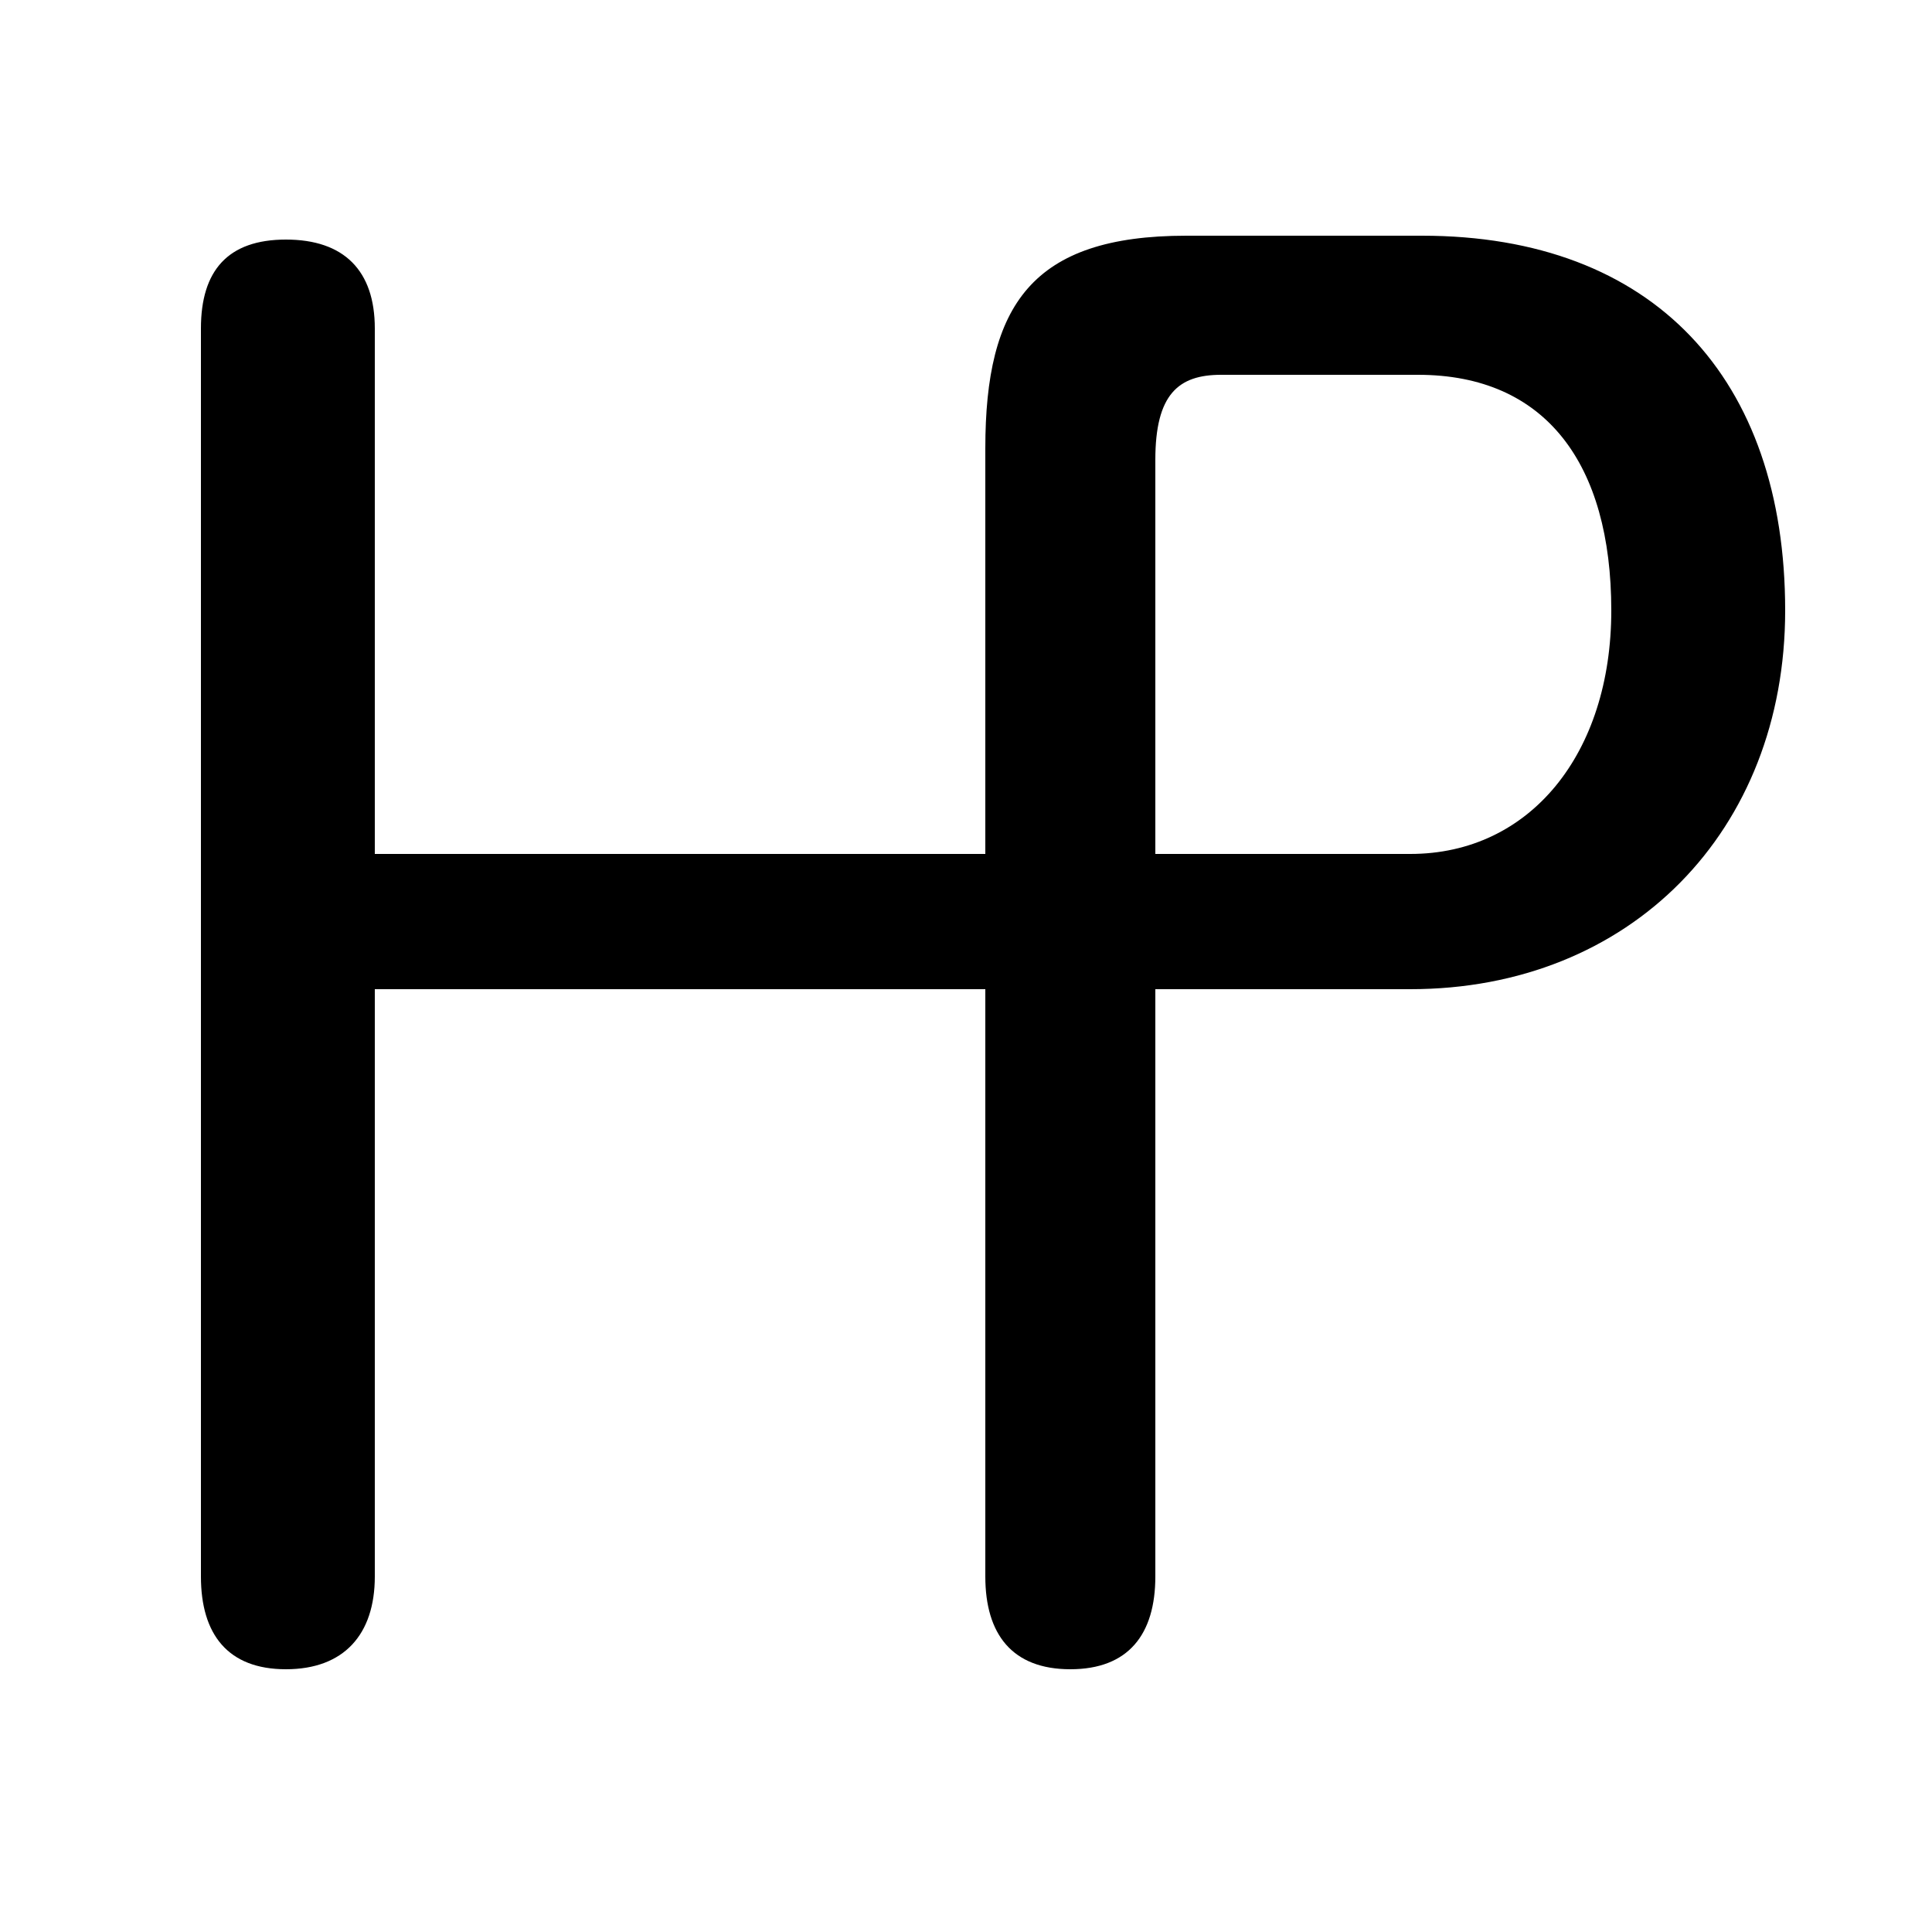 <svg xmlns="http://www.w3.org/2000/svg" viewBox="0 -44.0 50.0 50.0">
    <rect x="0" y="-44.0" width="50.0" height="50.0" fill="#808080" stroke="none"/>
    <g transform="scale(1, -1)">
        <!-- ボディの枠 -->
        <rect x="0" y="-6.0" width="50.0" height="50.0"
            stroke="white" fill="white"/>
        <!-- グリフ座標系の原点 -->
        <circle cx="0" cy="0" r="5" fill="white"/>
        <!-- グリフのアウトライン -->
        <g style="fill:black;stroke:#000000;stroke-width:0;stroke-linecap:round;stroke-linejoin:round;">
        <path d="M 25.5 21.9 L 9.7 21.9 L 9.7 35.5 C 9.7 37.0 8.9 37.8 7.4 37.8 C 5.9 37.8 5.2 37.0 5.2 35.5 L 5.2 3.2 C 5.2 1.7 5.9 0.8 7.4 0.8 C 8.9 0.8 9.7 1.7 9.7 3.2 L 9.7 18.4 L 25.5 18.4 L 25.5 3.2 C 25.5 1.7 26.2 0.8 27.7 0.8 C 29.2 0.8 29.9 1.7 29.9 3.2 L 29.9 18.4 L 36.5 18.4 C 42.2 18.4 46.2 22.5 46.2 28.2 C 46.2 34.2 42.8 37.9 36.8 37.9 L 30.7 37.9 C 26.7 37.9 25.5 36.1 25.5 32.4 Z M 29.9 21.9 L 29.9 32.1 C 29.9 33.8 30.5 34.3 31.6 34.3 L 36.7 34.3 C 40.0 34.3 41.7 32.0 41.7 28.2 C 41.7 24.5 39.6 21.9 36.5 21.9 Z"/>
    </g>
    </g>
</svg>
